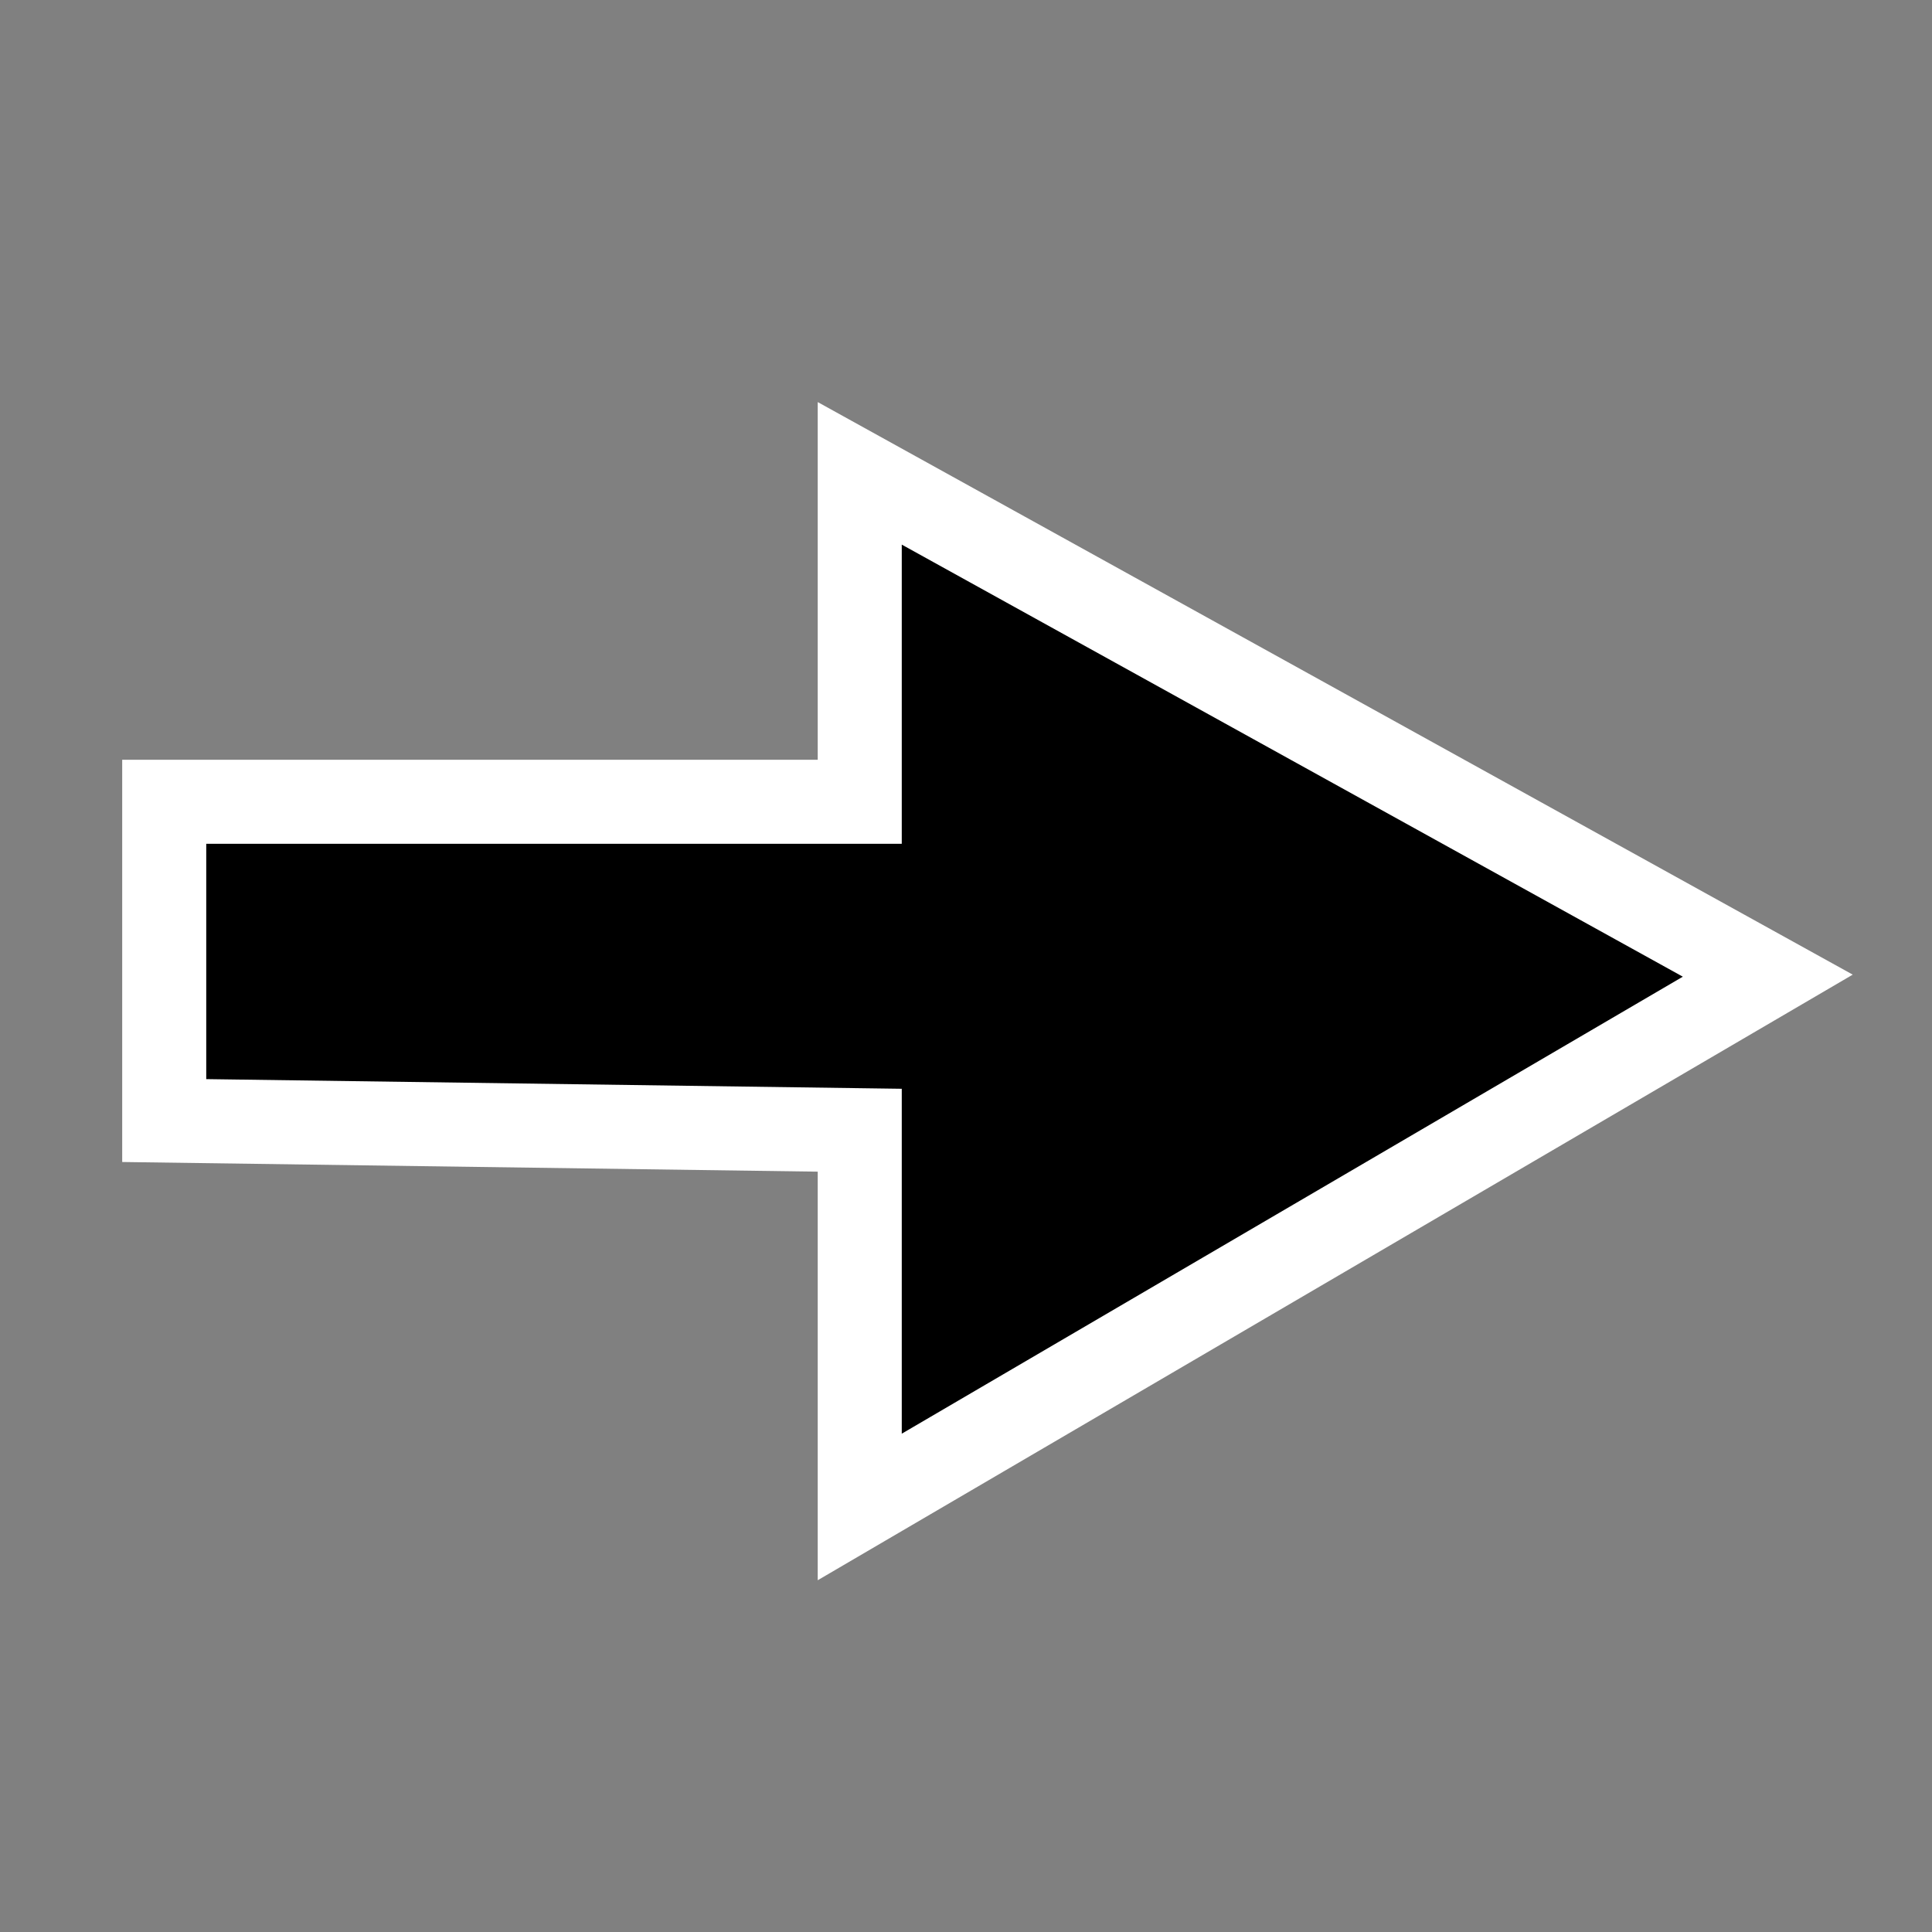 <?xml version="1.0" encoding="utf-8"?>
<!-- Generator: Adobe Illustrator 25.0.0, SVG Export Plug-In . SVG Version: 6.00 Build 0)  -->
<svg version="1.1" id="Calque_1" xmlns="http://www.w3.org/2000/svg" xmlns:xlink="http://www.w3.org/1999/xlink" x="0px" y="0px"
	 viewBox="0 0 20 20" style="enable-background:new 0 0 20 20;" xml:space="preserve">
<rect x="0" y="0" width="20" height="20" fill="#808080" stroke="none"/>
<style type="text/css">
	.st0{stroke:#FFFFFF;stroke-width:0.87;stroke-miterlimit:8.696;}
</style>
<polygon class="st0" points="1.7,8.3 8.9,8.3 8.9,4.9 18.3,10.1 8.9,15.6 8.9,11.7 1.7,11.6 "/>
</svg>
